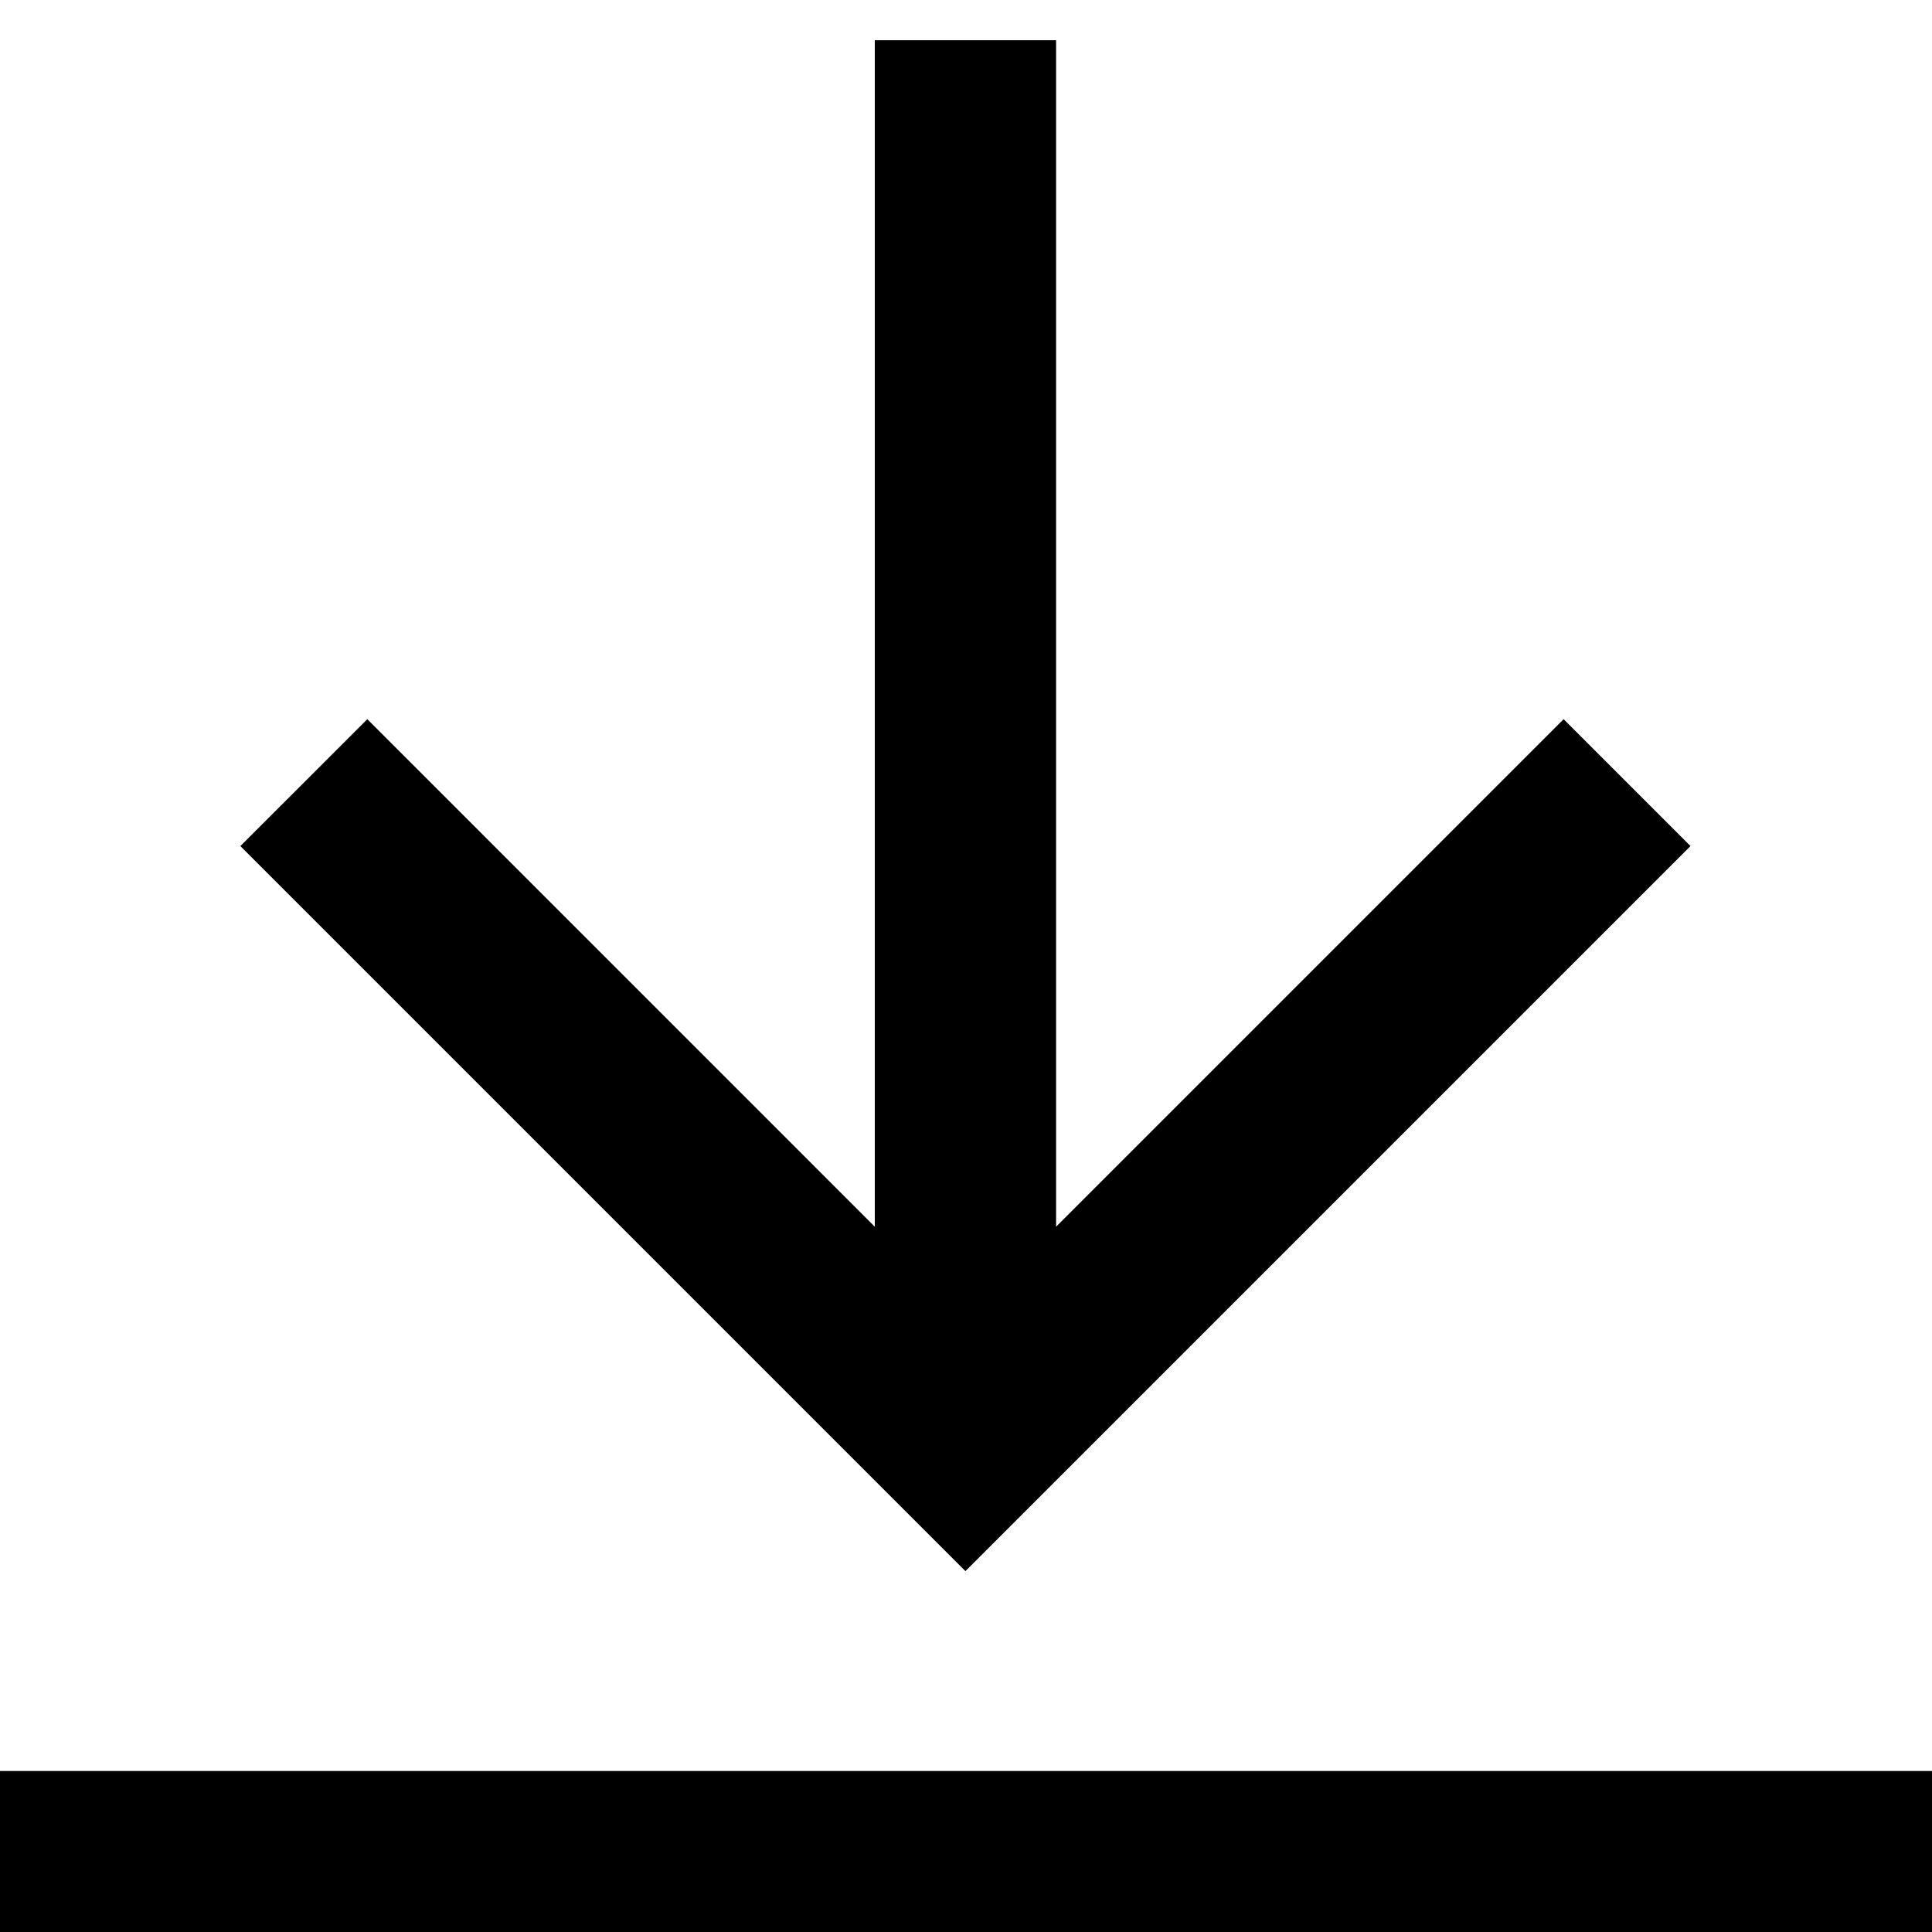 <svg viewBox="0 0 24 24" fill="none" xmlns="http://www.w3.org/2000/svg" class=""><path d="M21 10.51L19.424 8.934L13.119 15.239L13.119 0.5L10.867 0.5L10.867 15.239L4.563 8.934L2.986 10.51L11.993 19.517L21 10.51Z" fill="#000"></path><path fill-rule="evenodd" clip-rule="evenodd" d="M24 24H0V22H24V24Z" fill="#000"></path></svg>